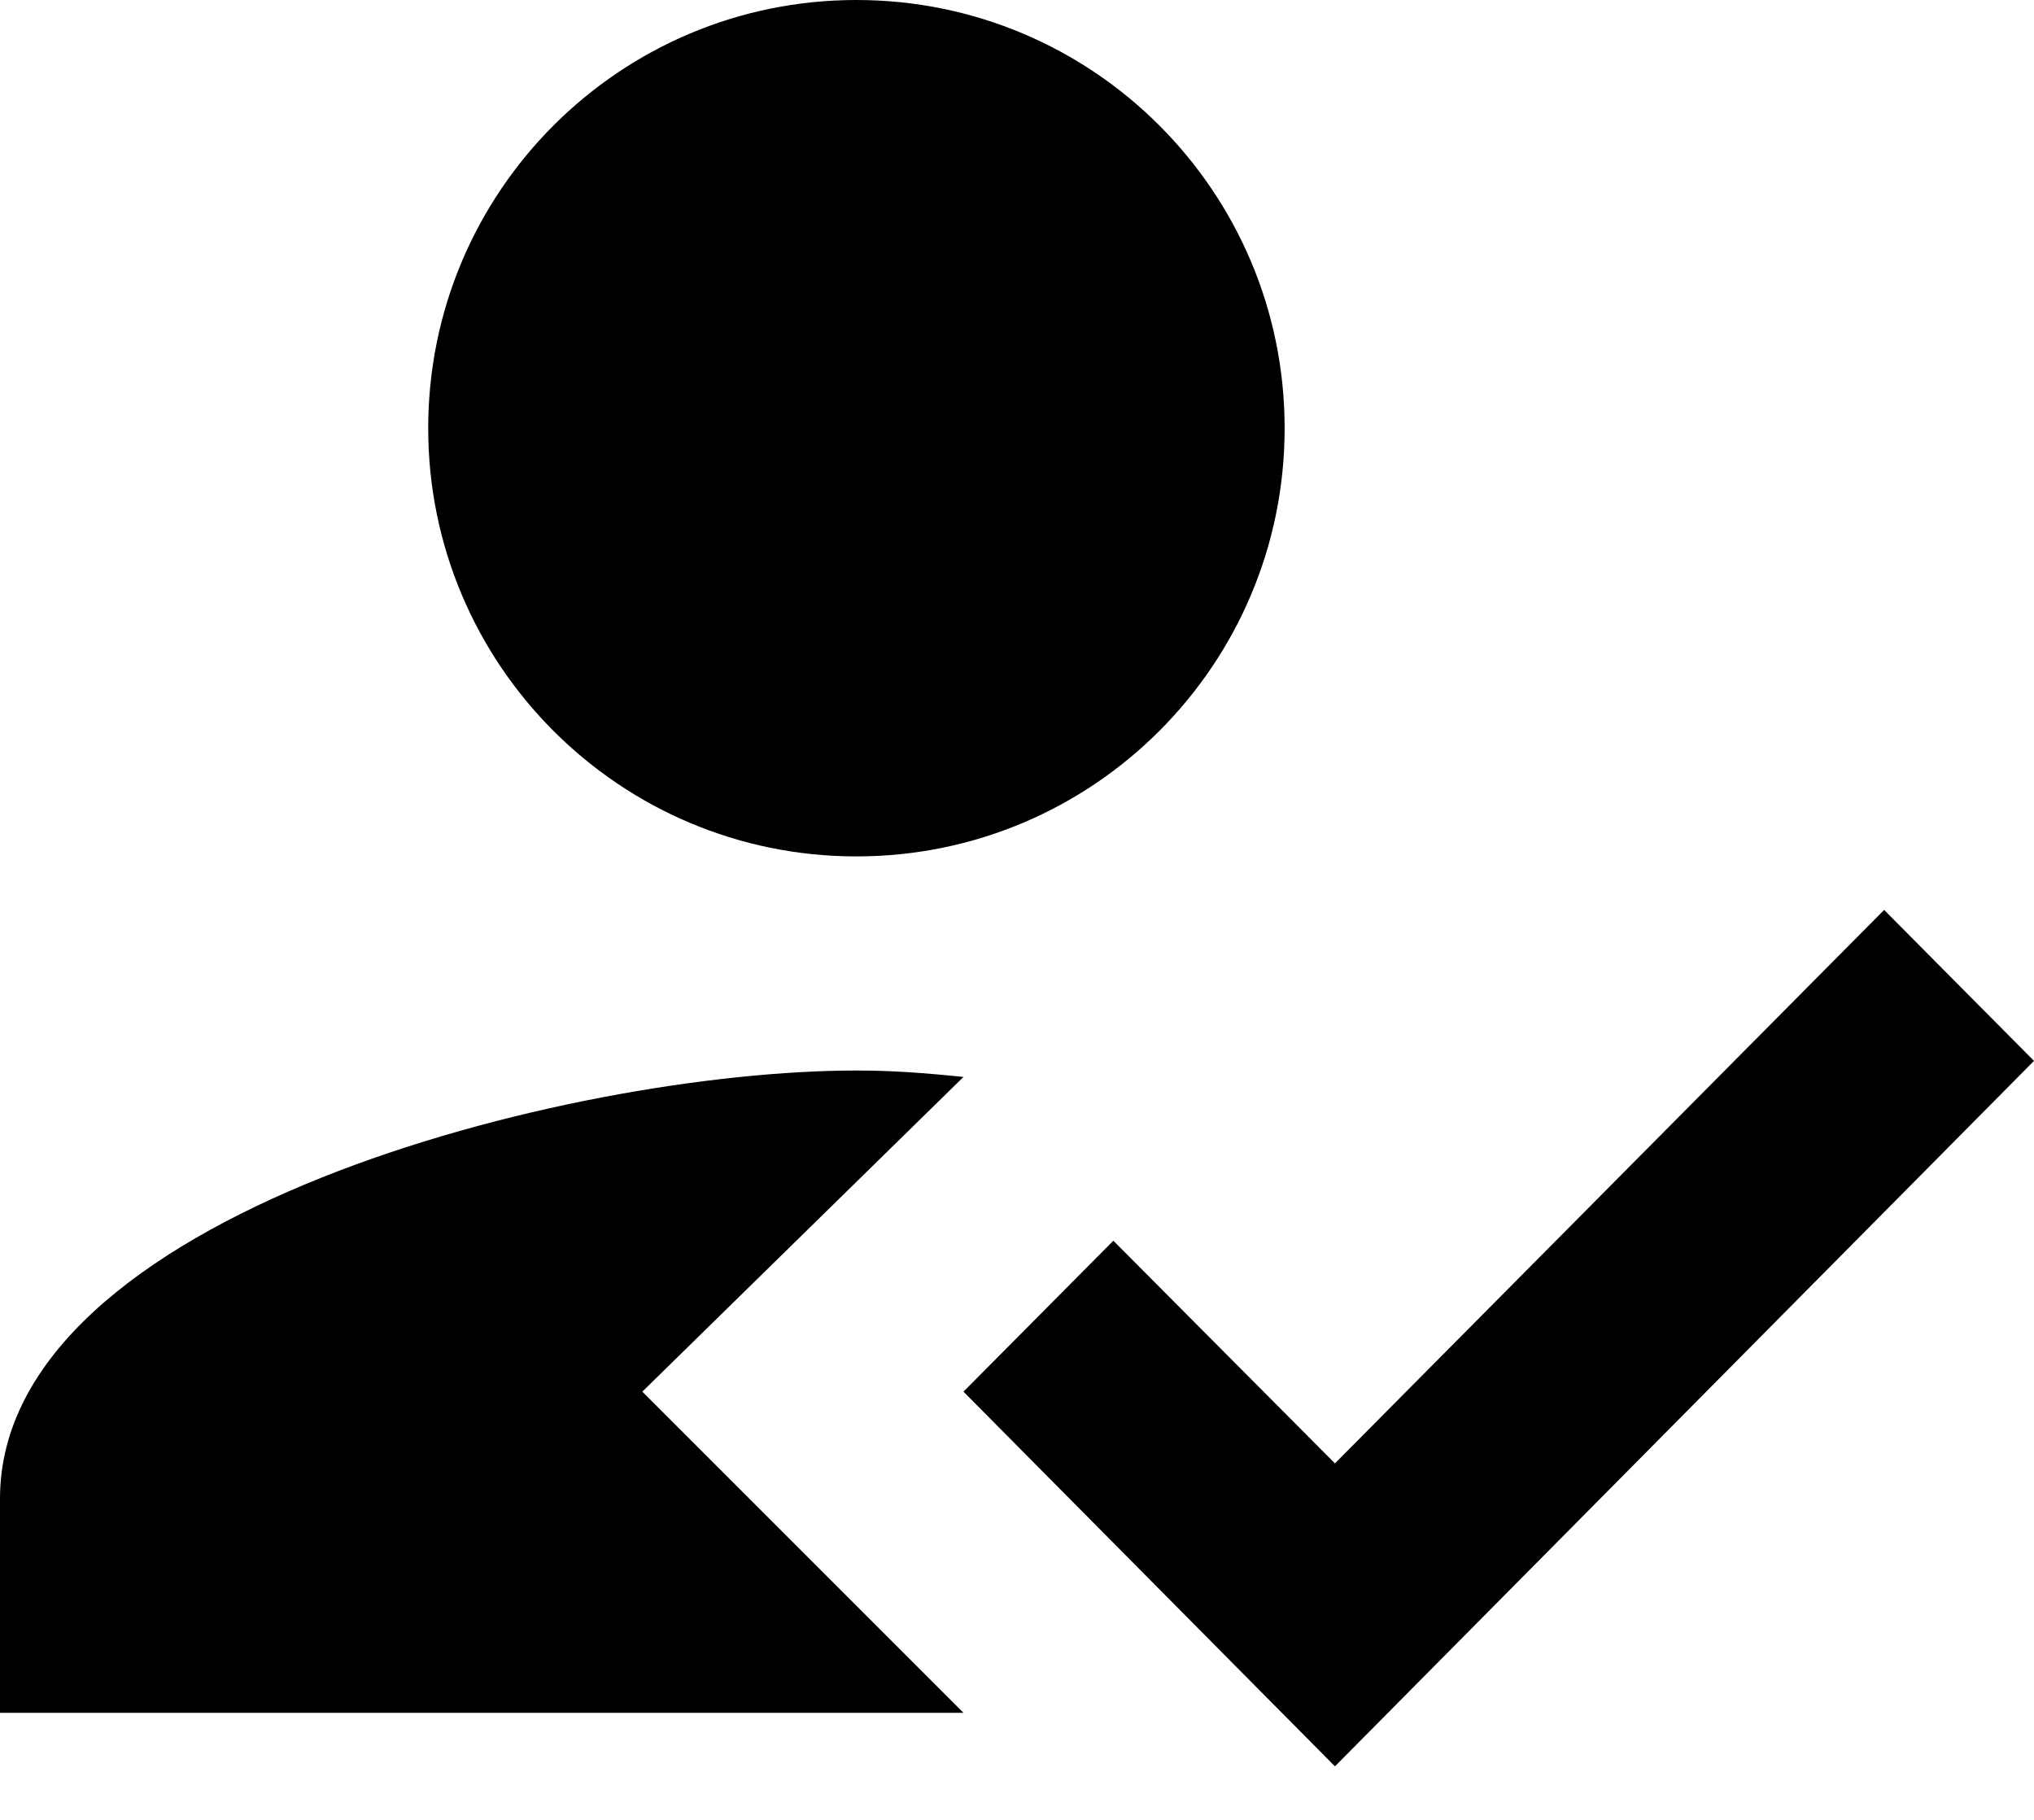 <svg width="19" height="17" viewBox="0 0 19 17" fill="none" xmlns="http://www.w3.org/2000/svg">
<path fill-rule="evenodd" clip-rule="evenodd" d="M6 13L9 10.06C8.61 10.02 8.32 10 8 10C5.33 10 0 11.34 0 14V16H9L6 13ZM8 8C10.21 8 12 6.21 12 4C12 1.79 10.21 0 8 0C5.79 0 4 1.79 4 4C4 6.21 5.79 8 8 8Z" fill="black"/>
<path fill-rule="evenodd" clip-rule="evenodd" d="M12.47 16.5L9 13L10.4 11.59L12.47 13.67L17.6 8.5L19 9.91L12.47 16.5Z" fill="black"/>
</svg>
